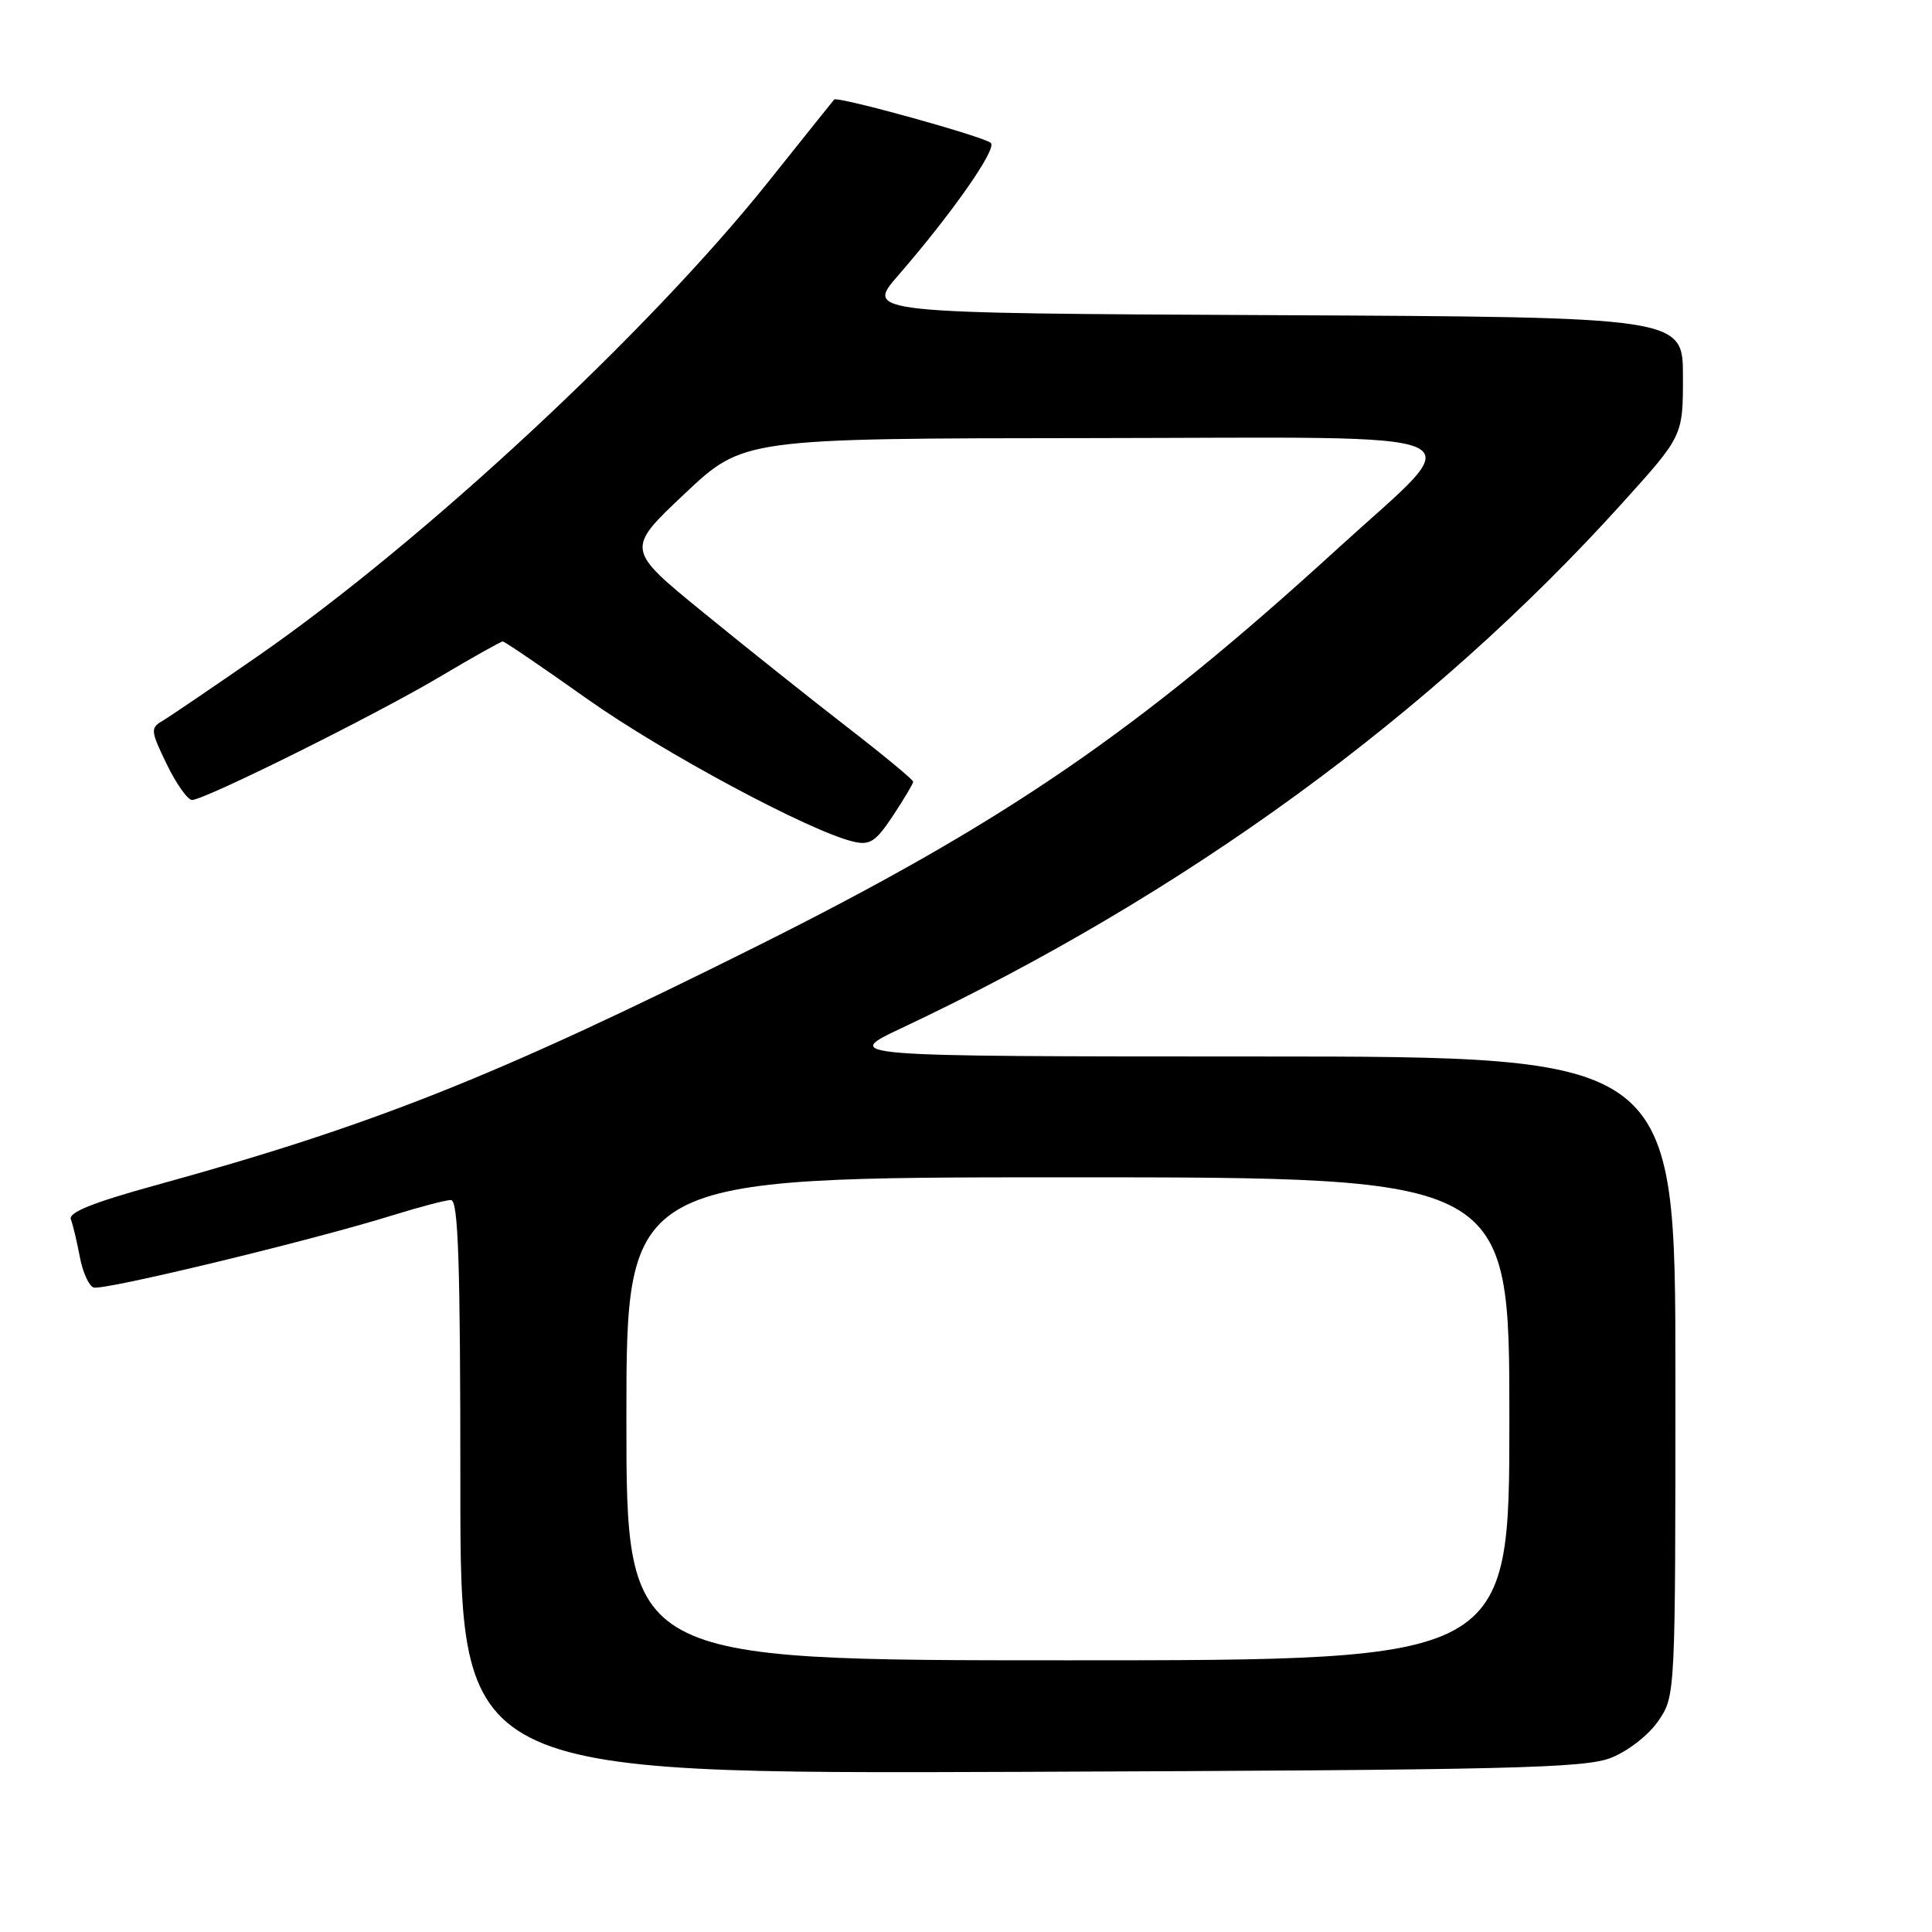 <?xml version="1.0" encoding="UTF-8" standalone="no"?>
<!DOCTYPE svg PUBLIC "-//W3C//DTD SVG 1.1//EN" "http://www.w3.org/Graphics/SVG/1.1/DTD/svg11.dtd" >
<svg xmlns="http://www.w3.org/2000/svg" xmlns:xlink="http://www.w3.org/1999/xlink" version="1.1" viewBox="0 0 256 256">
 <g >
 <path fill="currentColor"
d=" M 213.50 232.91 C 215.76 232.01 218.48 229.88 219.75 228.01 C 222.00 224.71 222.00 224.63 222.00 182.35 C 222.00 140.00 222.00 140.00 166.75 139.99 C 111.50 139.98 111.50 139.98 119.50 136.21 C 156.94 118.55 189.60 94.76 214.99 66.63 C 223.00 57.76 223.00 57.76 223.00 49.89 C 223.00 42.02 223.00 42.02 168.84 41.76 C 114.67 41.50 114.67 41.50 119.01 36.50 C 126.16 28.26 132.13 19.73 131.29 18.94 C 130.40 18.10 110.93 12.71 110.53 13.19 C 110.38 13.36 106.49 18.22 101.88 24.00 C 85.85 44.09 56.06 71.76 34.08 87.00 C 28.12 91.12 22.48 94.96 21.53 95.52 C 19.91 96.46 19.95 96.85 22.10 101.27 C 23.36 103.87 24.87 106.00 25.45 106.00 C 27.13 105.99 49.78 94.73 58.33 89.65 C 62.64 87.09 66.37 85.00 66.62 85.00 C 66.87 85.00 71.90 88.42 77.79 92.60 C 87.82 99.71 107.28 110.15 113.07 111.52 C 115.27 112.04 116.04 111.53 118.32 108.09 C 119.80 105.86 121.00 103.83 121.00 103.58 C 121.00 103.32 117.06 100.06 112.25 96.34 C 107.44 92.62 98.87 85.79 93.21 81.17 C 82.92 72.78 82.92 72.78 90.71 65.43 C 98.50 58.09 98.50 58.09 144.82 58.05 C 198.25 57.99 194.96 56.51 177.28 72.66 C 150.71 96.95 133.06 109.02 100.18 125.43 C 65.49 142.74 49.37 149.14 20.52 157.08 C 12.32 159.34 9.04 160.66 9.39 161.57 C 9.66 162.28 10.19 164.50 10.57 166.51 C 10.94 168.52 11.76 170.36 12.39 170.60 C 13.60 171.06 41.16 164.41 52.00 161.04 C 55.58 159.93 59.06 159.01 59.75 159.01 C 60.73 159.00 61.00 167.27 61.00 197.03 C 61.00 235.06 61.00 235.06 135.25 234.78 C 200.26 234.53 210.00 234.30 213.50 232.91 Z  M 83.00 188.00 C 83.00 156.00 83.00 156.00 141.50 156.00 C 200.00 156.00 200.00 156.00 200.00 188.00 C 200.00 220.00 200.00 220.00 141.50 220.00 C 83.00 220.00 83.00 220.00 83.00 188.00 Z "/>
</g>
</svg>